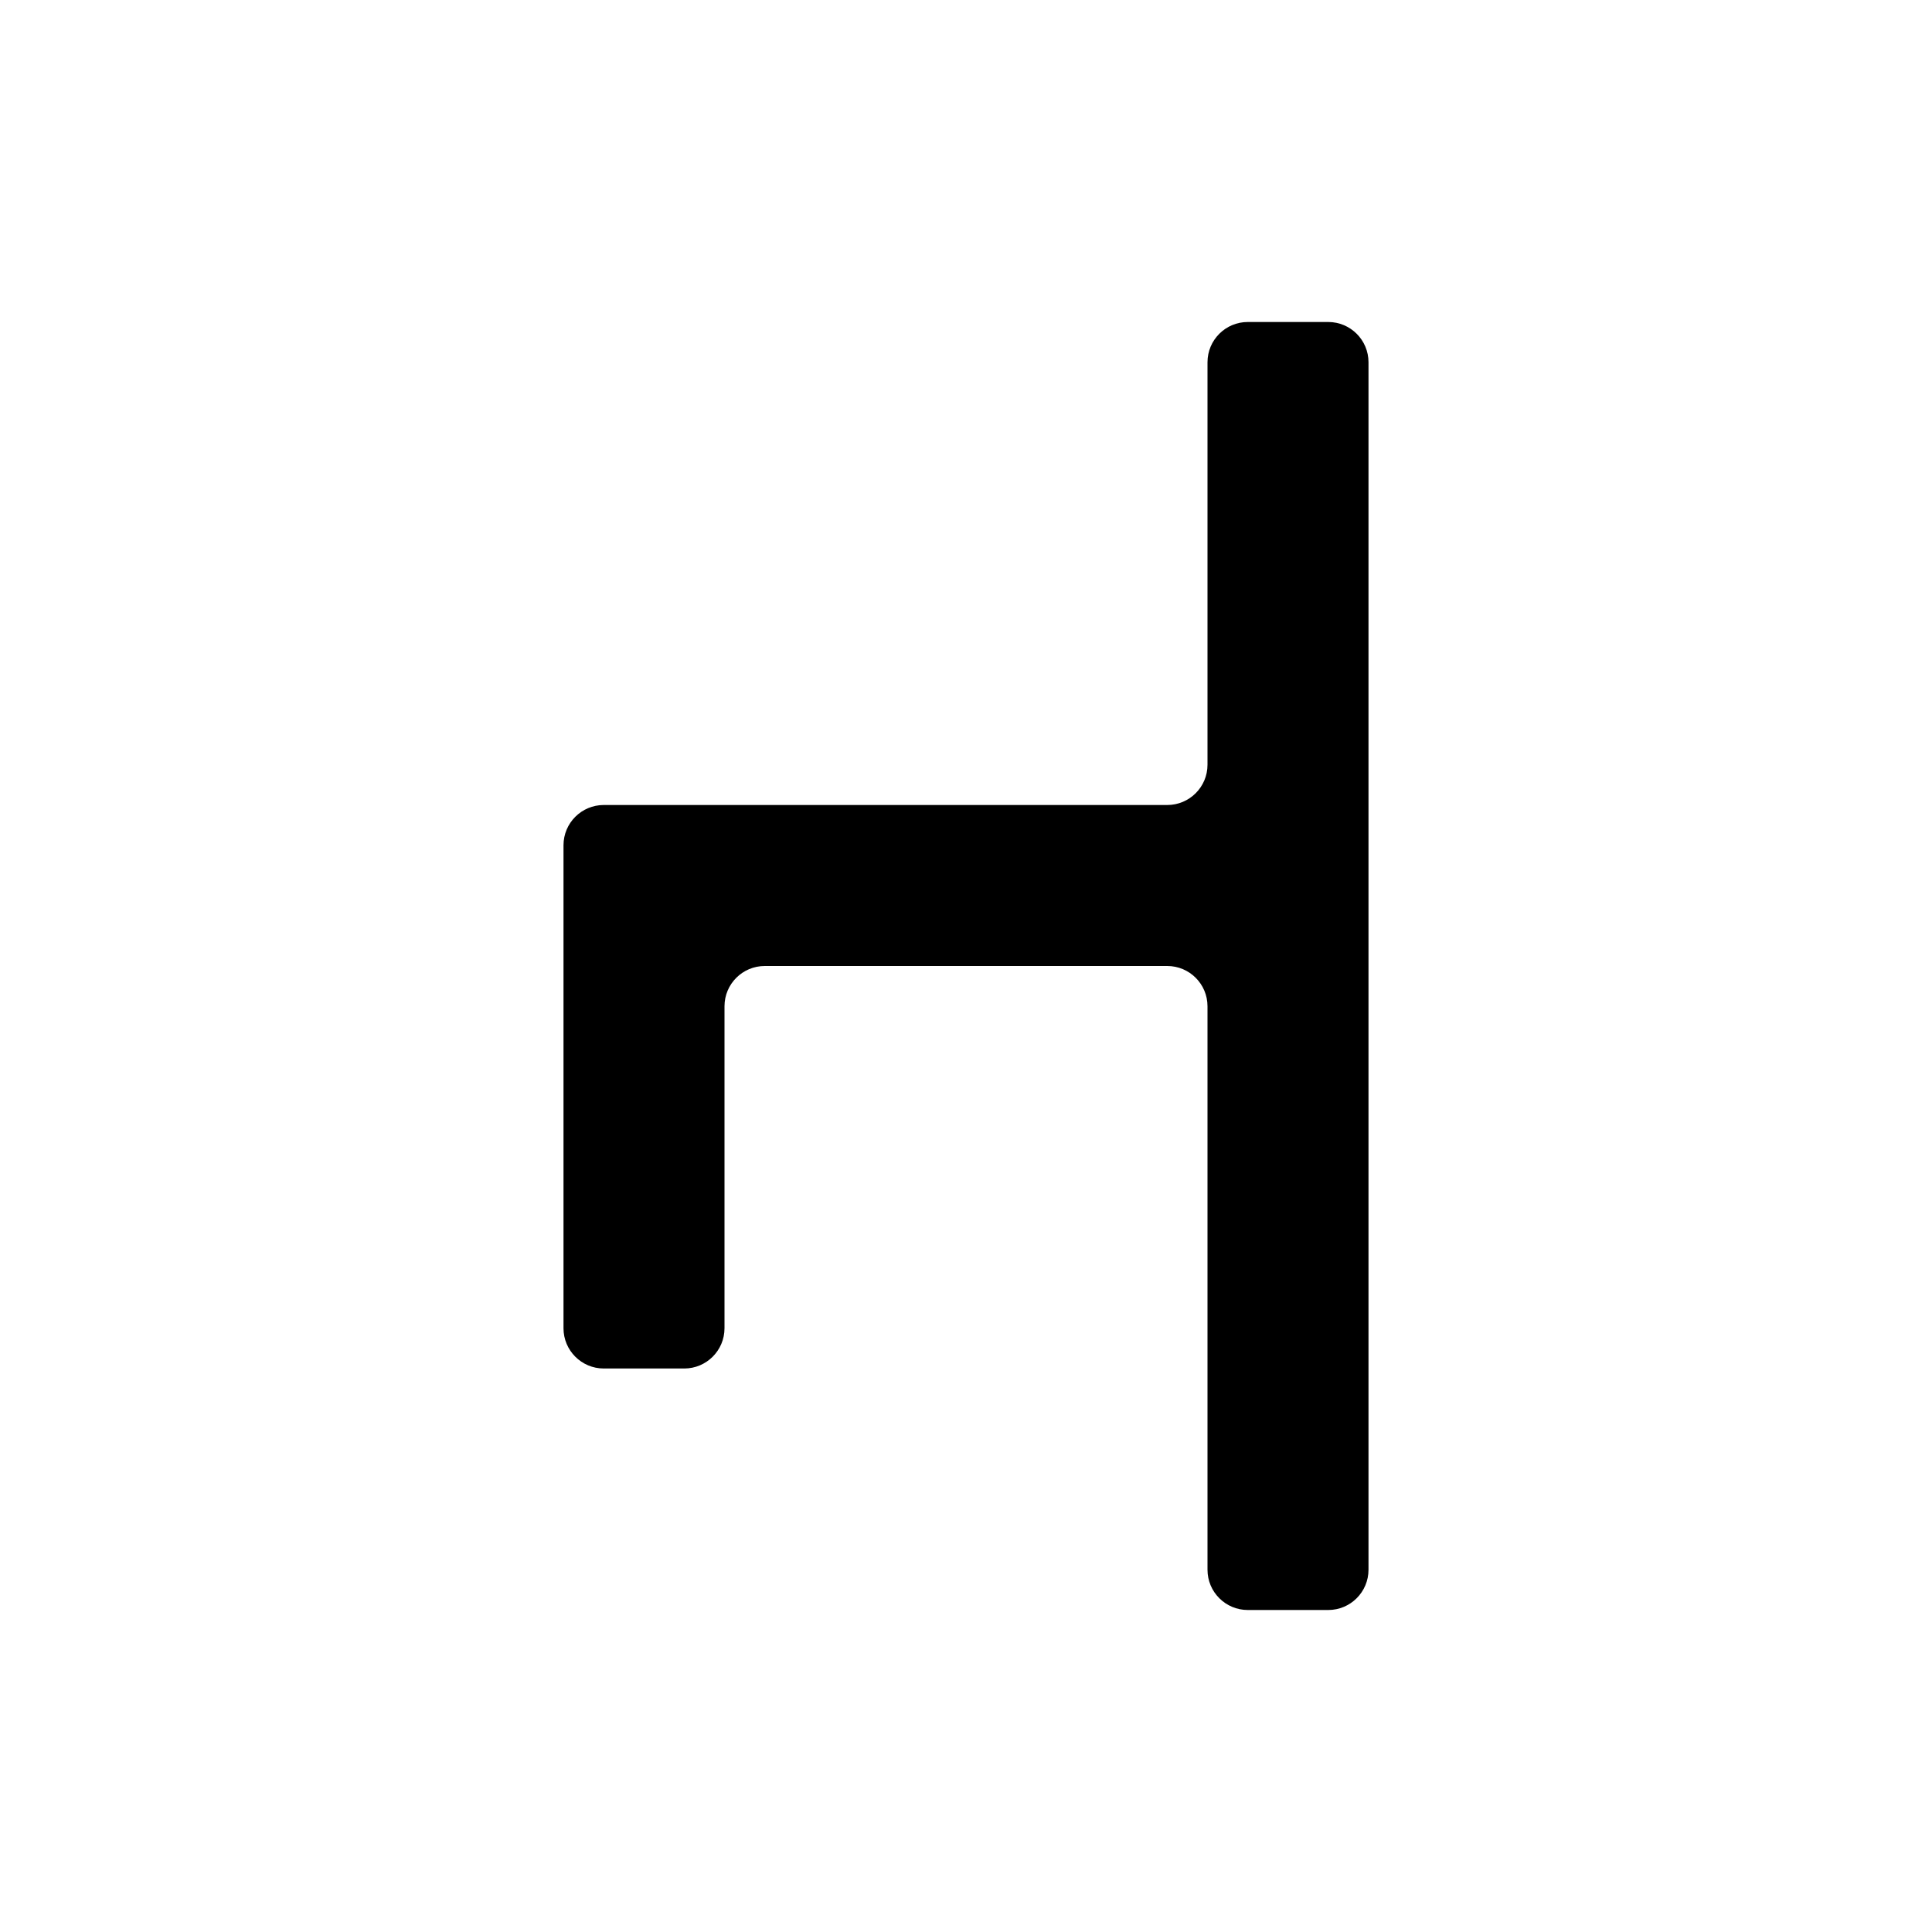 <svg width="24" height="24" viewBox="0 0 24 24" fill="none" xmlns="http://www.w3.org/2000/svg">
<path fill-rule="evenodd" clip-rule="evenodd" d="M16 4H15.5C15.224 4 15 4.224 15 4.5V5V6V7V8V9V9.5C15 9.776 14.776 10 14.5 10H14H13H12H11H10H9H8H7.5C7.224 10 7 10.224 7 10.5V11V12V13V14V15V16V16.5C7 16.776 7.224 17 7.5 17H8H8.5C8.776 17 9 16.776 9 16.5V16V15V14V13V12.5C9 12.224 9.224 12 9.5 12H10H11H12H13H14H14.5C14.776 12 15 12.224 15 12.5V13V14V15V16V17V18V19V19.5C15 19.776 15.224 20 15.5 20H16H16.5C16.776 20 17 19.776 17 19.5V19V18V17V16V15V14V13V12V11V10V9V8V7V6V5V4.5C17 4.224 16.776 4 16.5 4H16Z" fill="black"/>
</svg>
